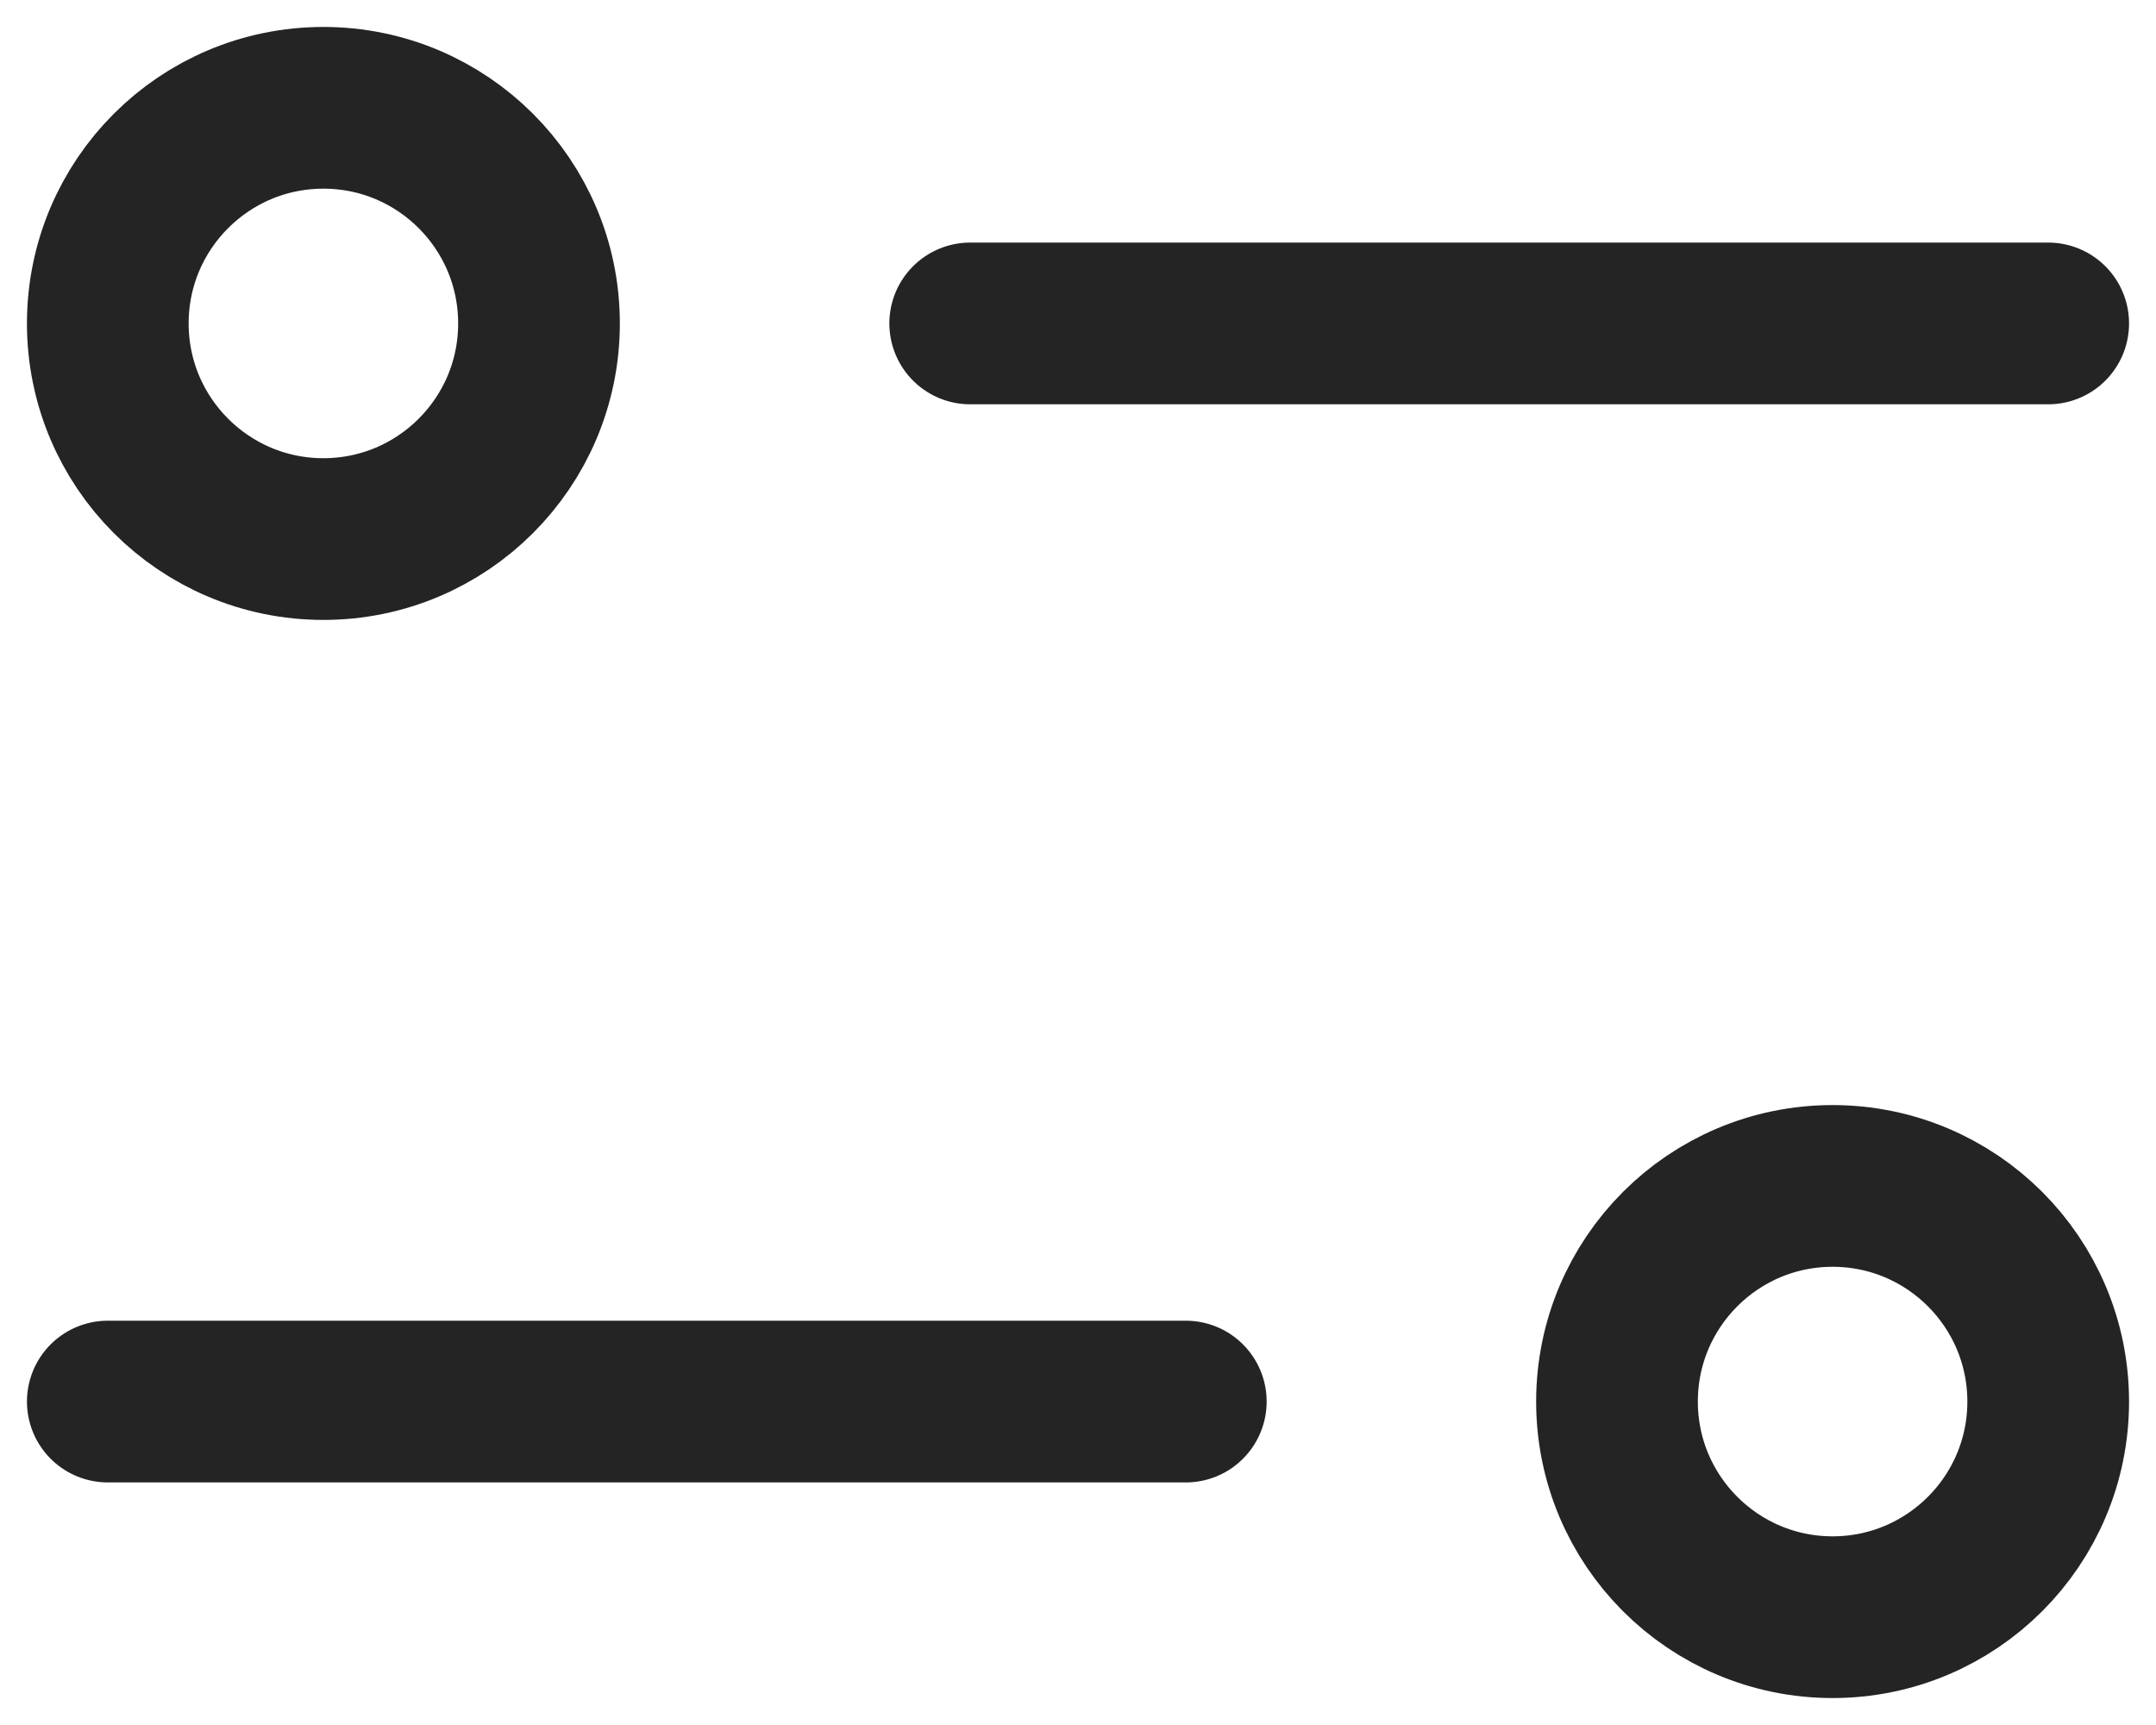 <svg width="20" height="16" viewBox="0 0 20 16" fill="none" xmlns="http://www.w3.org/2000/svg">
<g id="Filter">
<path id="Line" d="M19 3L9 3" stroke="#242424" stroke-width="1.5" stroke-linecap="round" stroke-linejoin="round"/>
<circle id="Ellipse 33" cx="2" cy="2" r="2" transform="matrix(-1 0 0 1 5 1)" stroke="#242424" stroke-width="1.5"/>
<g id="Filter_2">
<path id="Line_2" d="M1 13L11 13" stroke="#242424" stroke-width="1.5" stroke-linecap="round" stroke-linejoin="round"/>
<circle id="Ellipse 33_2" cx="17" cy="13" r="2" stroke="#242424" stroke-width="1.5"/>
</g>
</g>
</svg>

